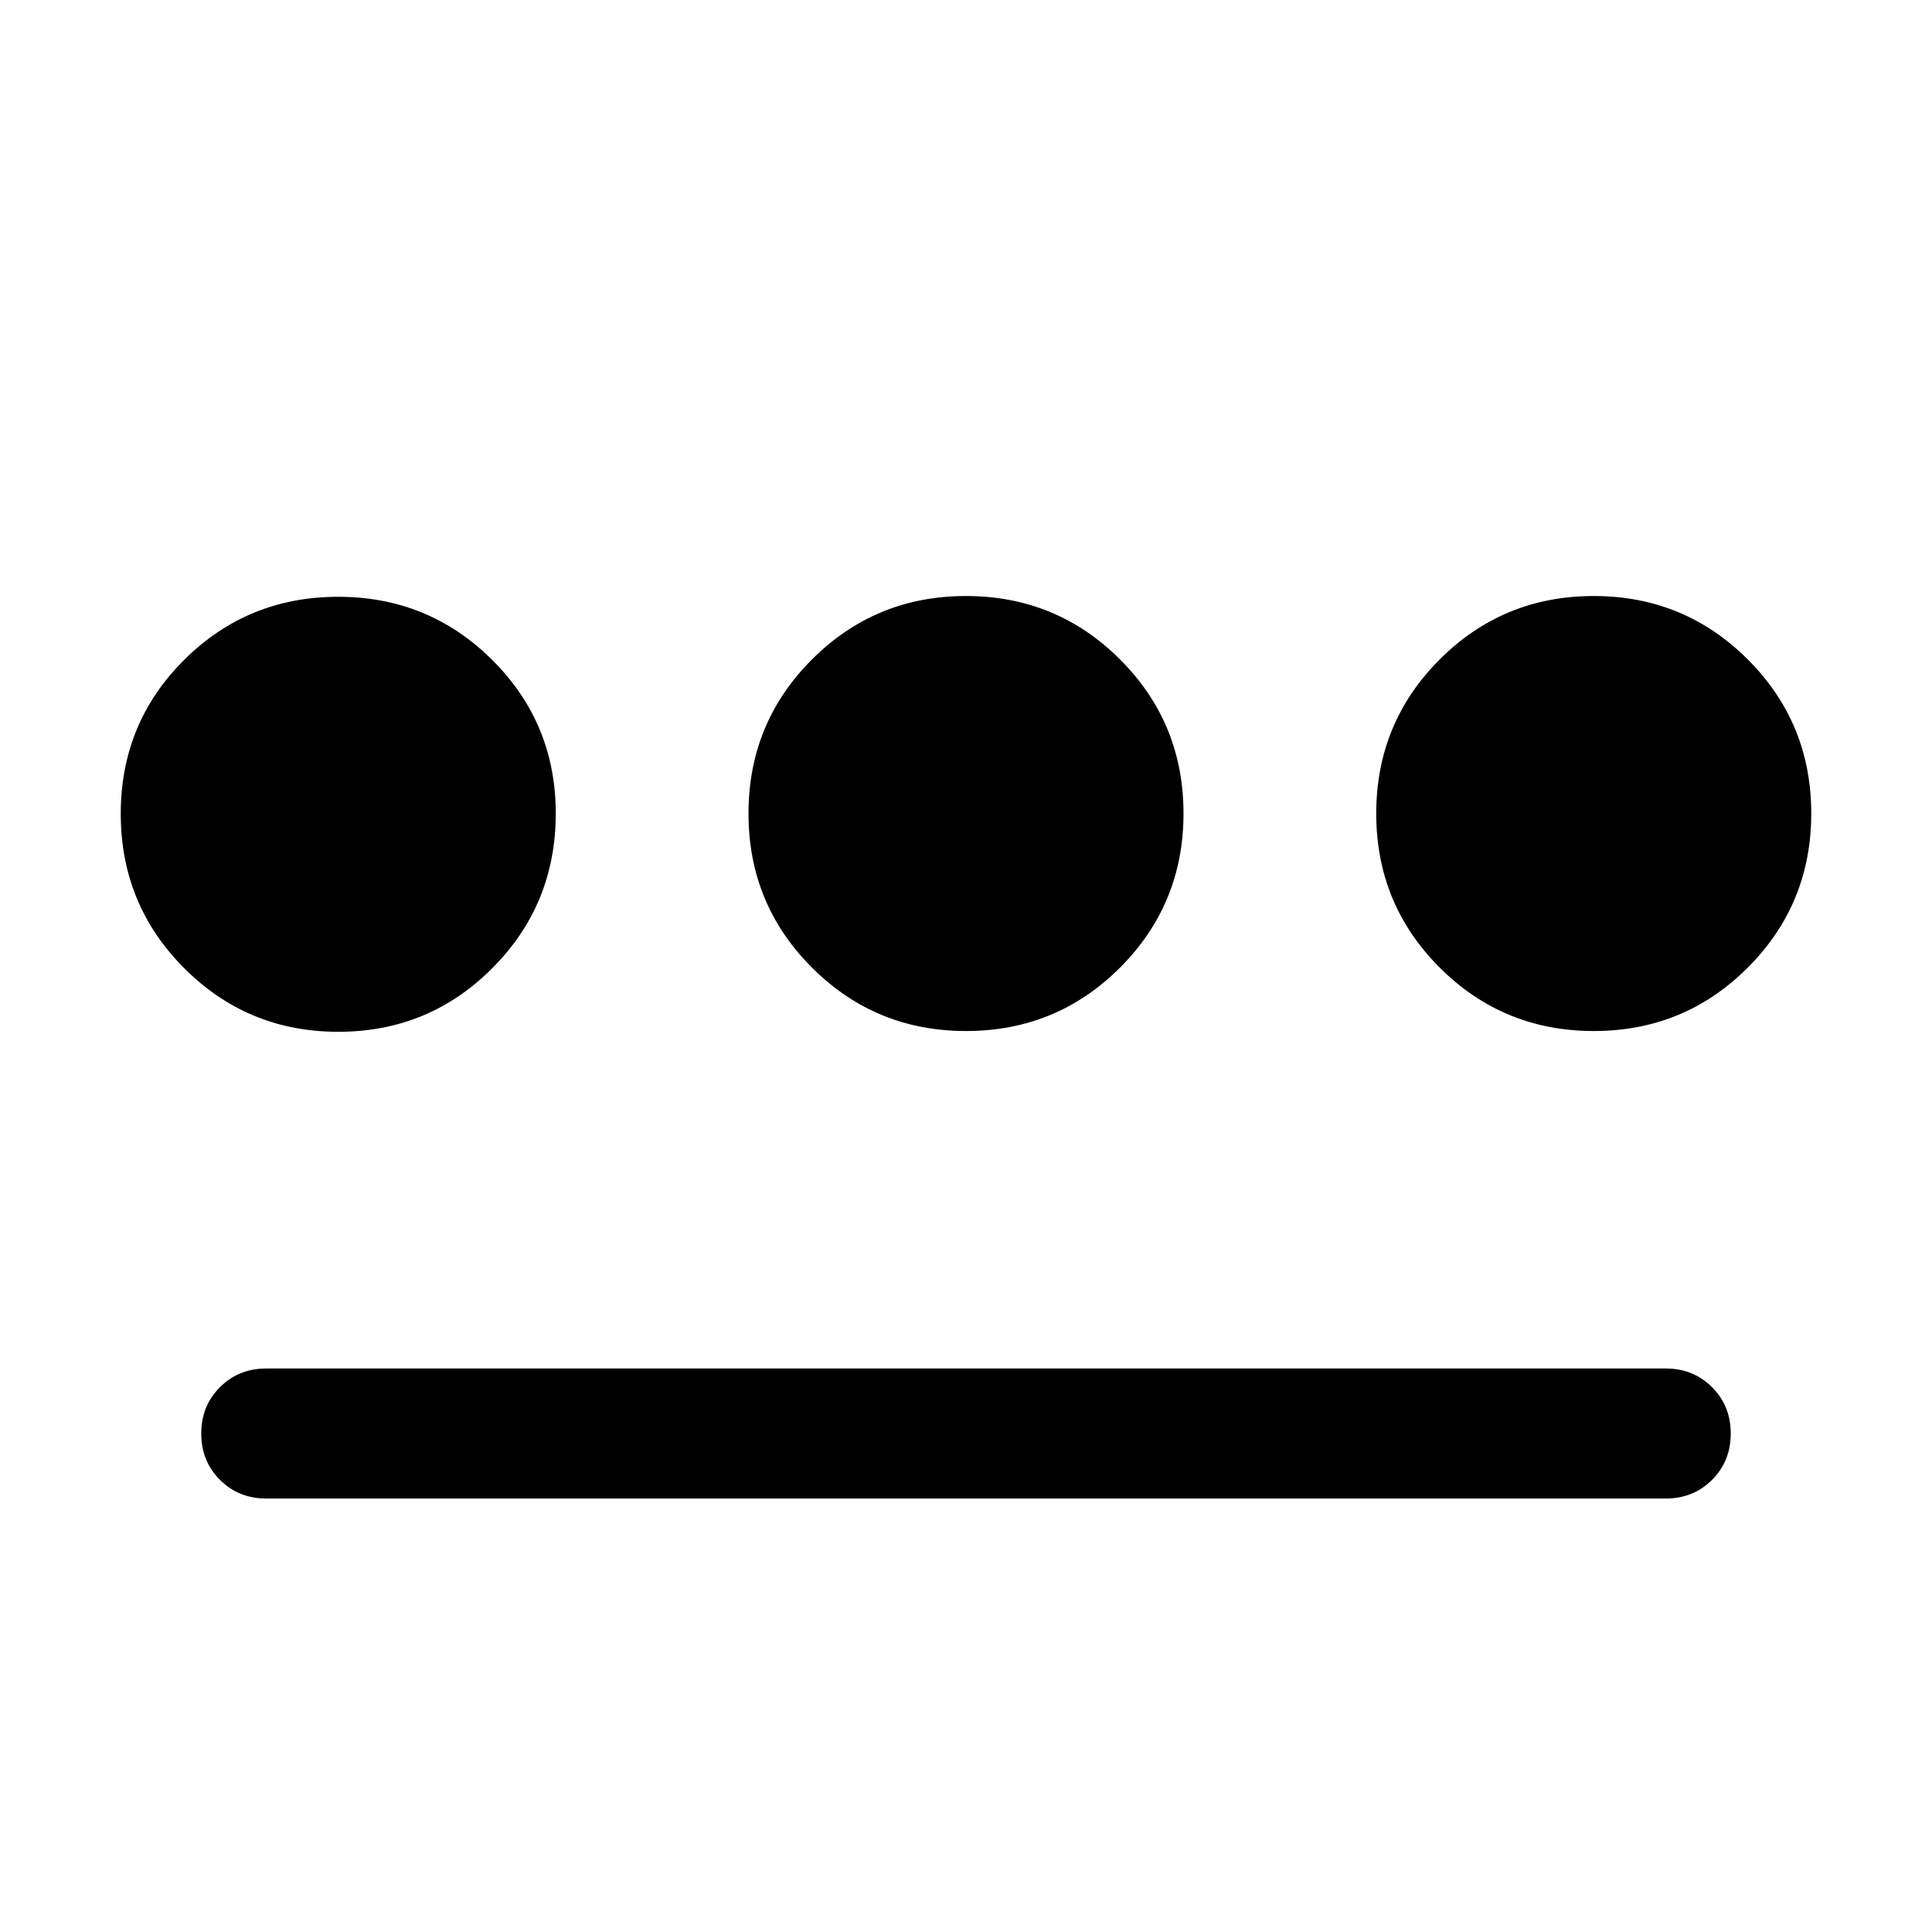 <svg xmlns="http://www.w3.org/2000/svg" height="24" viewBox="0 -960 960 960" width="24"><path d="M168.1-447.308q-45.022 0-76.56-31.595Q60-510.498 60-555.633q0-45.136 31.516-76.481 31.516-31.346 76.538-31.346t76.56 31.41q31.539 31.41 31.539 76.281 0 45.192-31.516 76.826-31.516 31.635-76.538 31.635Zm-35.791 231.922q-13.731 0-23.019-9.288-9.289-9.288-9.289-23.019 0-13.73 9.289-23.019Q118.578-280 132.309-280h695.382q13.731 0 23.019 9.288 9.289 9.289 9.289 23.019 0 13.731-9.289 23.019-9.288 9.288-23.019 9.288H132.309Zm347.714-232.307q-45.023 0-76.561-31.515-31.538-31.516-31.538-76.538 0-45.023 31.516-76.561 31.515-31.538 76.537-31.538 45.023 0 76.561 31.516 31.538 31.515 31.538 76.537 0 45.023-31.516 76.561-31.515 31.538-76.537 31.538Zm311.922 0q-45.022 0-76.56-31.515-31.539-31.516-31.539-76.538 0-45.023 31.516-76.561 31.516-31.538 76.538-31.538t76.56 31.516q31.539 31.515 31.539 76.537 0 45.023-31.516 76.561-31.516 31.538-76.538 31.538Z"/></svg>